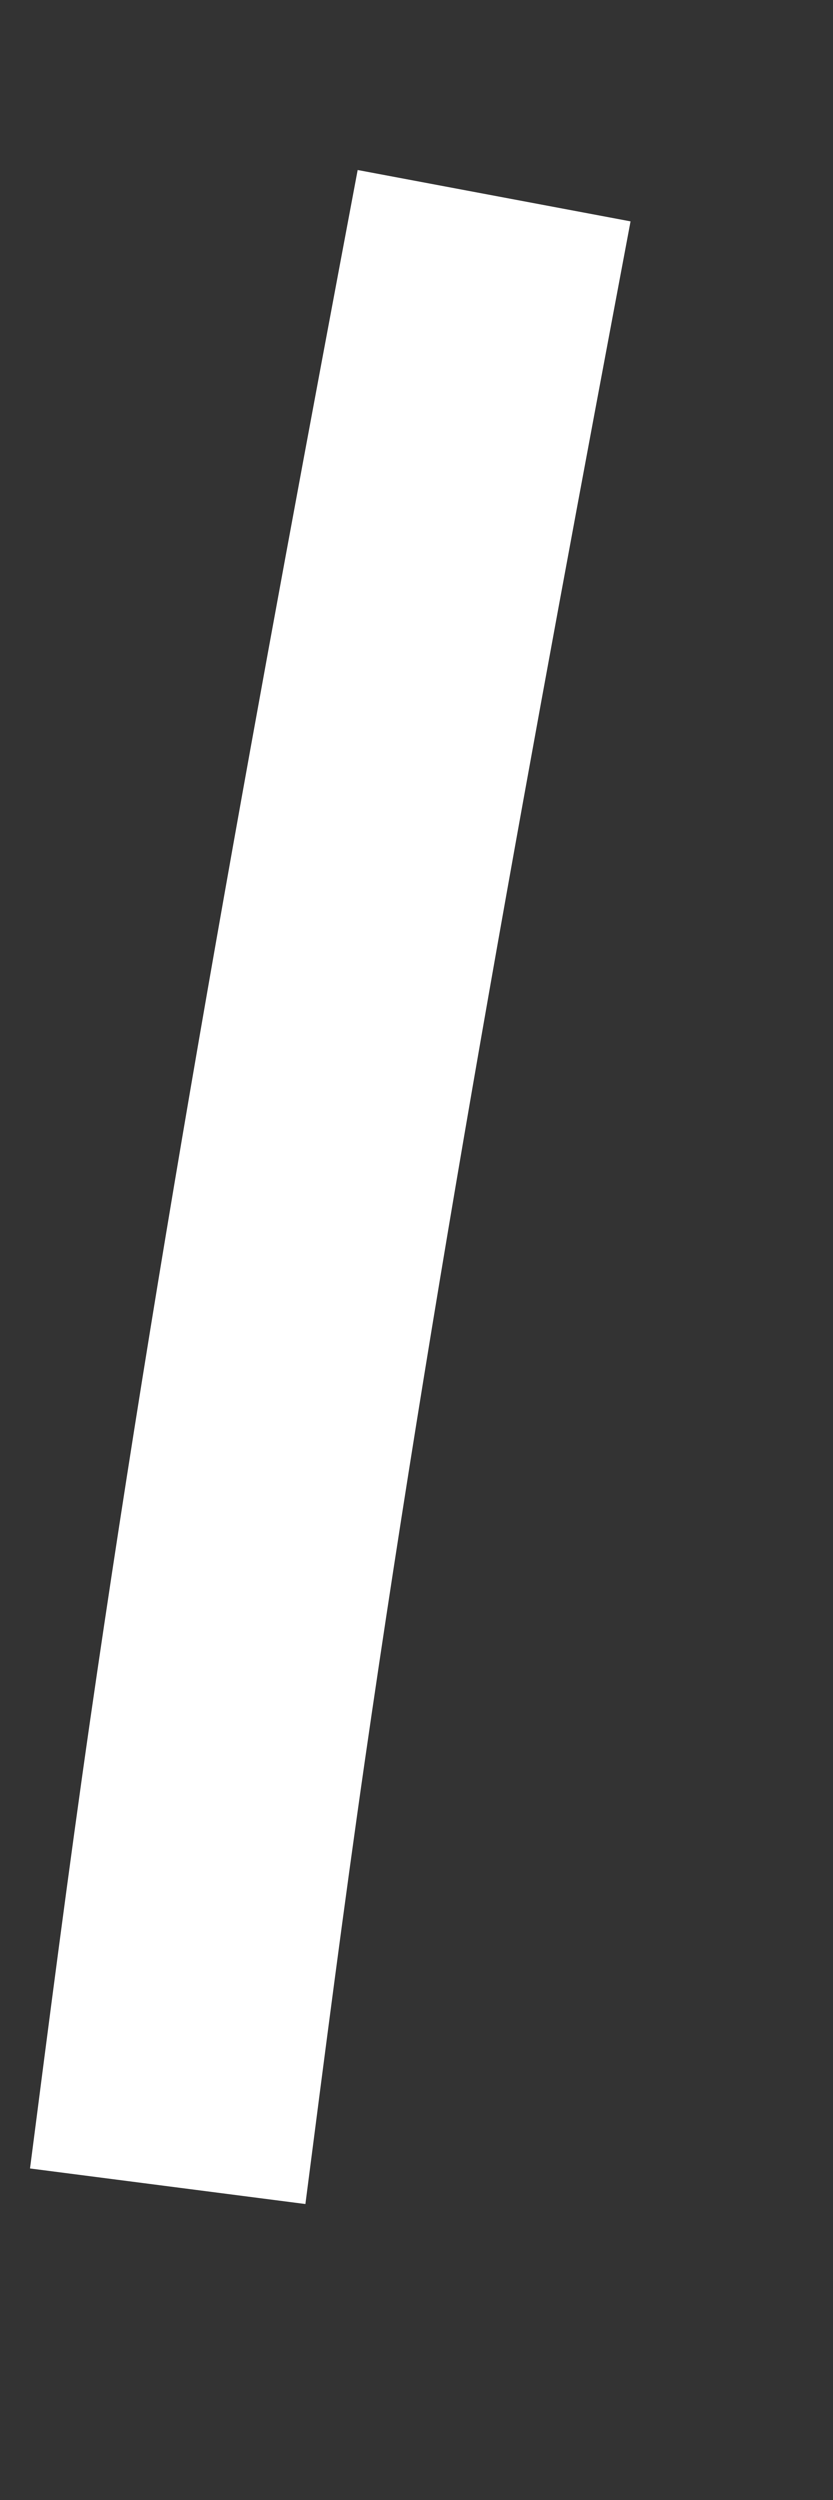 ﻿<?xml version="1.0" encoding="utf-8"?>
<svg version="1.1" xmlns:xlink="http://www.w3.org/1999/xlink" width="6px" height="18px" xmlns="http://www.w3.org/2000/svg">
  <rect width="100%" height="100%" fill="#333333" stroke="none"/>
  <g transform="matrix(1 0 0 1 -393 -11092 )">
    <path d="M 2.559 0.409  C 1.863 4.108  1.177 7.809  0.638 11.536  C 0.484 12.603  0.346 13.672  0.208 14.741  " stroke-width="2" stroke="#ffffff" fill="none" transform="matrix(1 0 0 1 394 11093 )" />
  </g>
</svg>